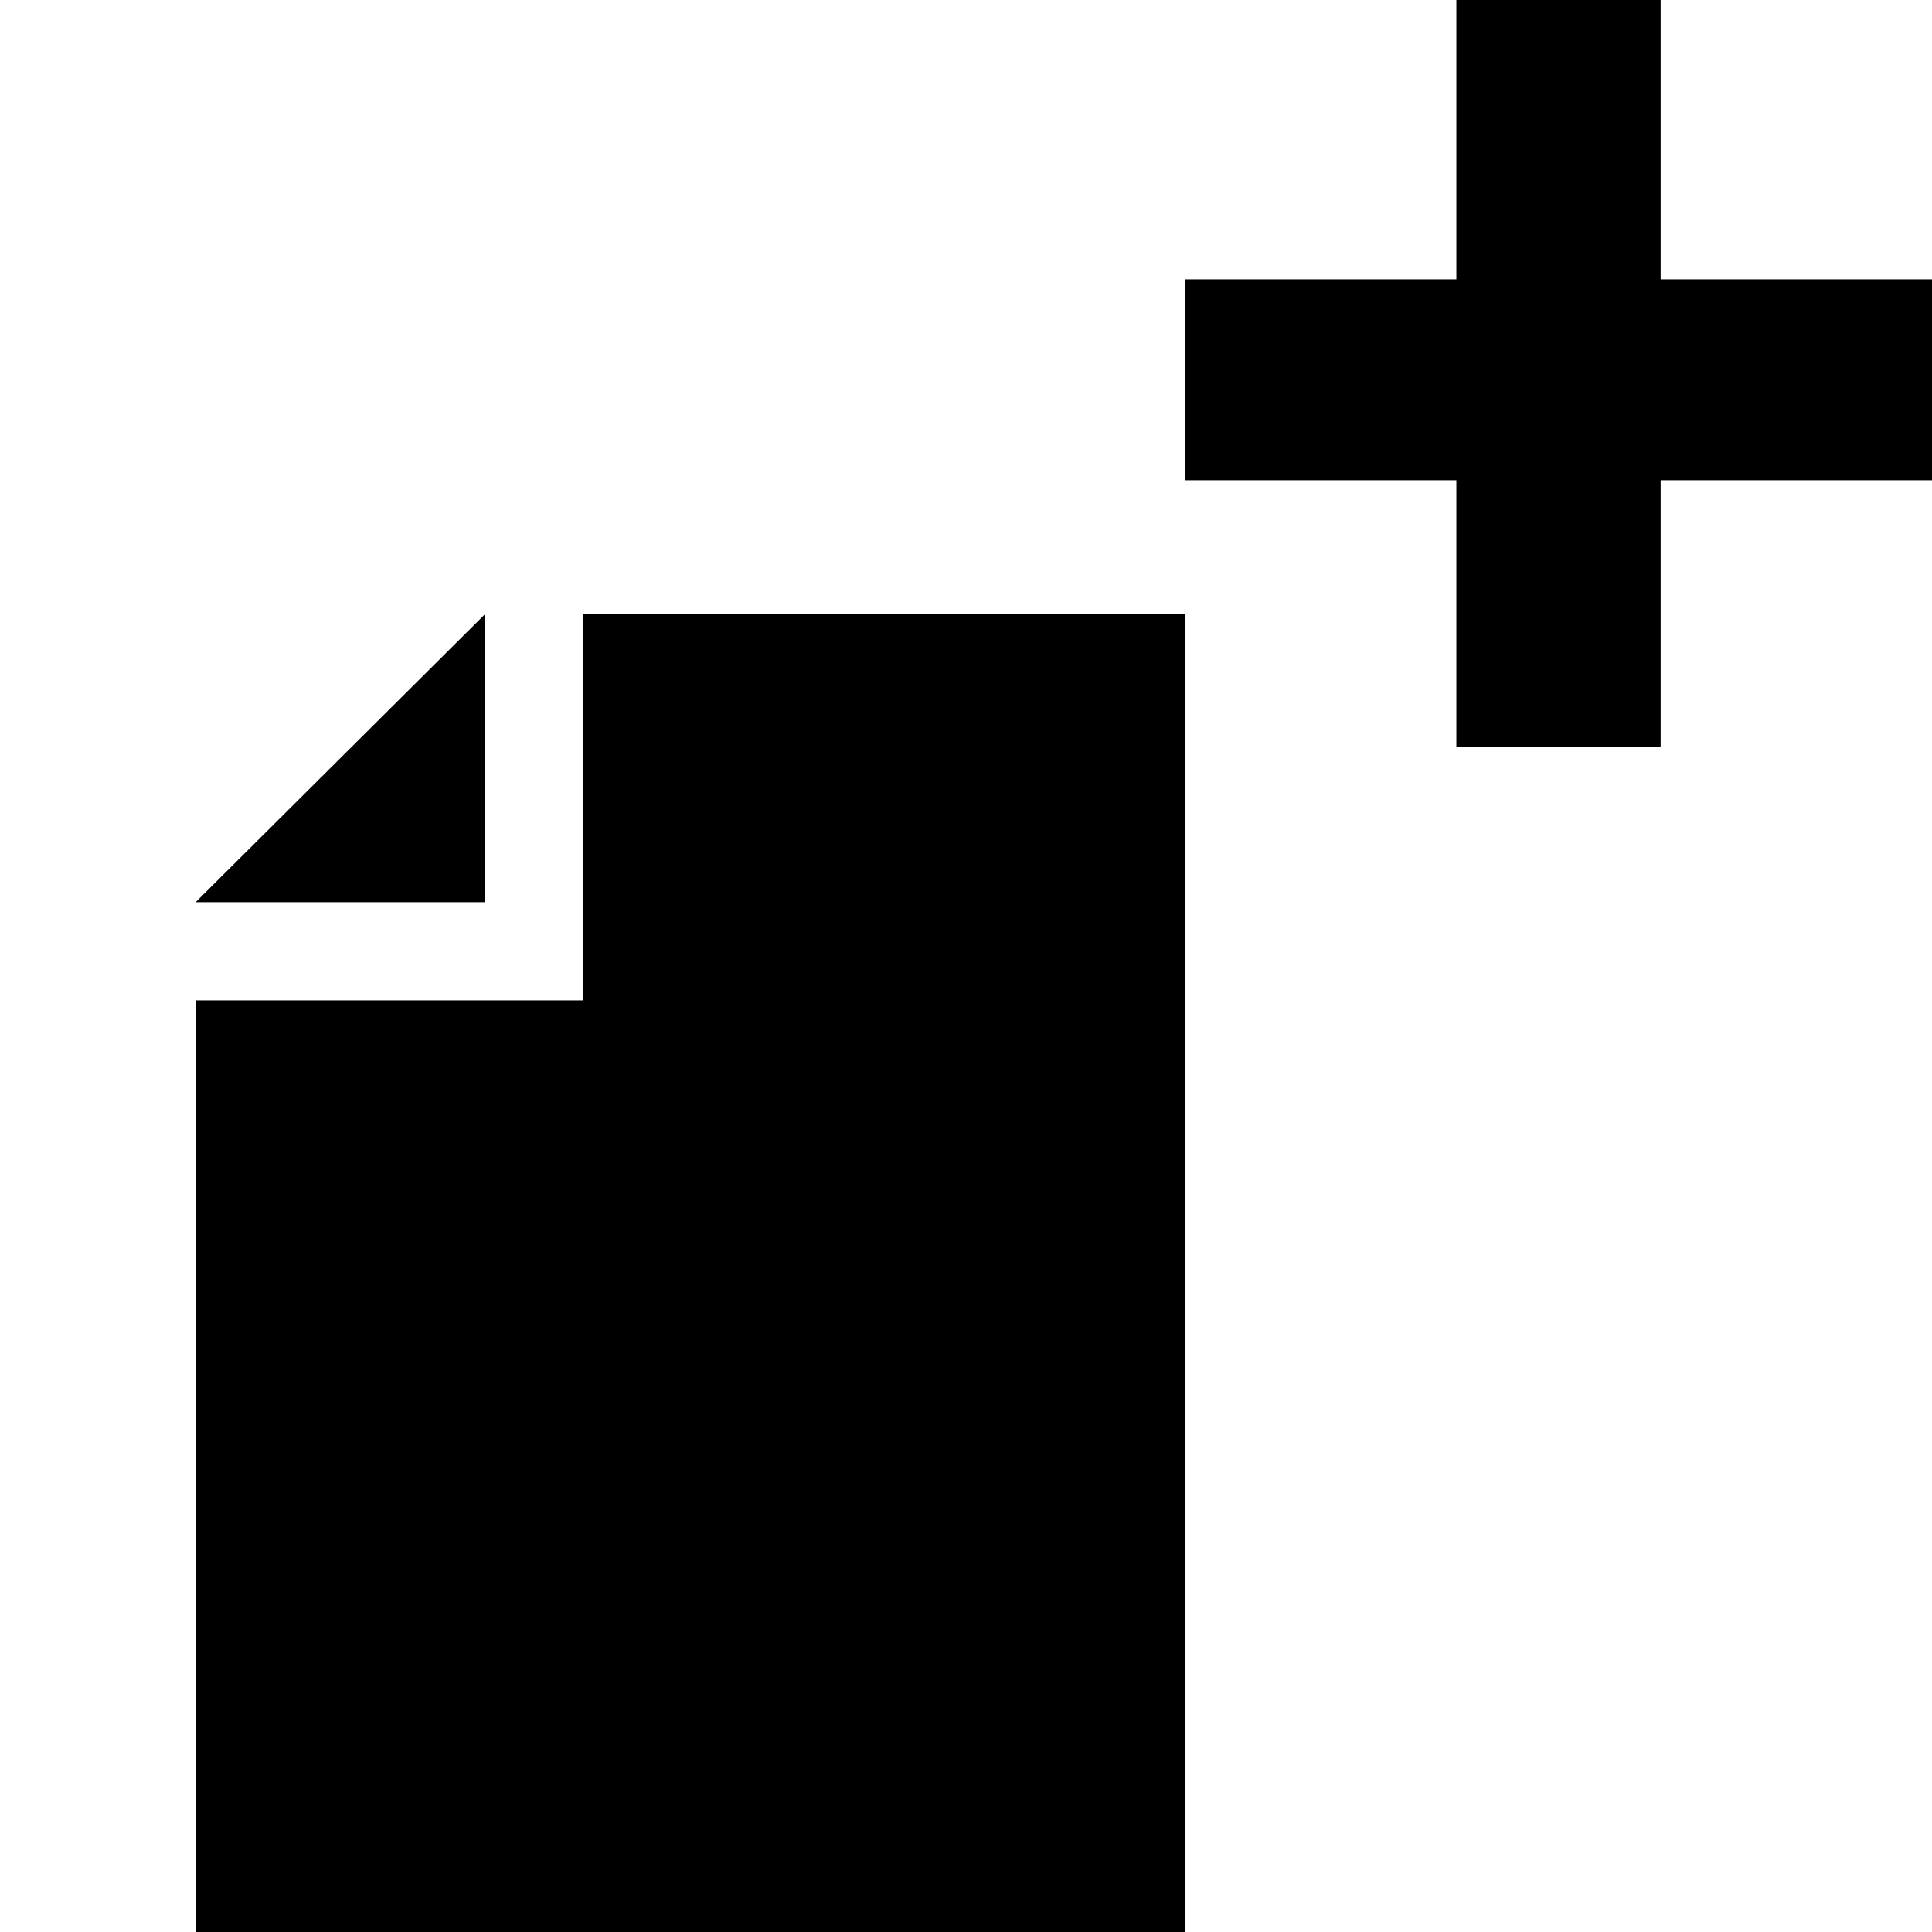 <?xml version="1.0" encoding="utf-8"?>
<!-- Generator: Adobe Illustrator 16.0.0, SVG Export Plug-In . SVG Version: 6.00 Build 0)  -->
<!DOCTYPE svg PUBLIC "-//W3C//DTD SVG 1.1//EN" "http://www.w3.org/Graphics/SVG/1.1/DTD/svg11.dtd">
<svg version="1.1" id="Layer_1" xmlns="http://www.w3.org/2000/svg" xmlns:xlink="http://www.w3.org/1999/xlink" x="0px" y="0px"
	 width="60px" height="60px" viewBox="0 0 60 60" enable-background="new 0 0 60 60" xml:space="preserve">
<g>
	<polygon points="51.573,8.675 51.573,0 45.229,0 45.229,8.675 36.8,8.675 36.8,14.914 45.229,14.914 45.229,23.2 51.573,23.2 
		51.573,14.914 60,14.914 60,8.675 	"/>
	<g id="Layer_2">
		<g>
			<polygon points="15.061,28.017 15.061,19.076 6.076,28.017 			"/>
			<polygon points="18.114,19.076 18.114,31.067 6.076,31.067 6.076,60 36.8,60 36.8,19.076 			"/>
		</g>
	</g>
</g>
</svg>
